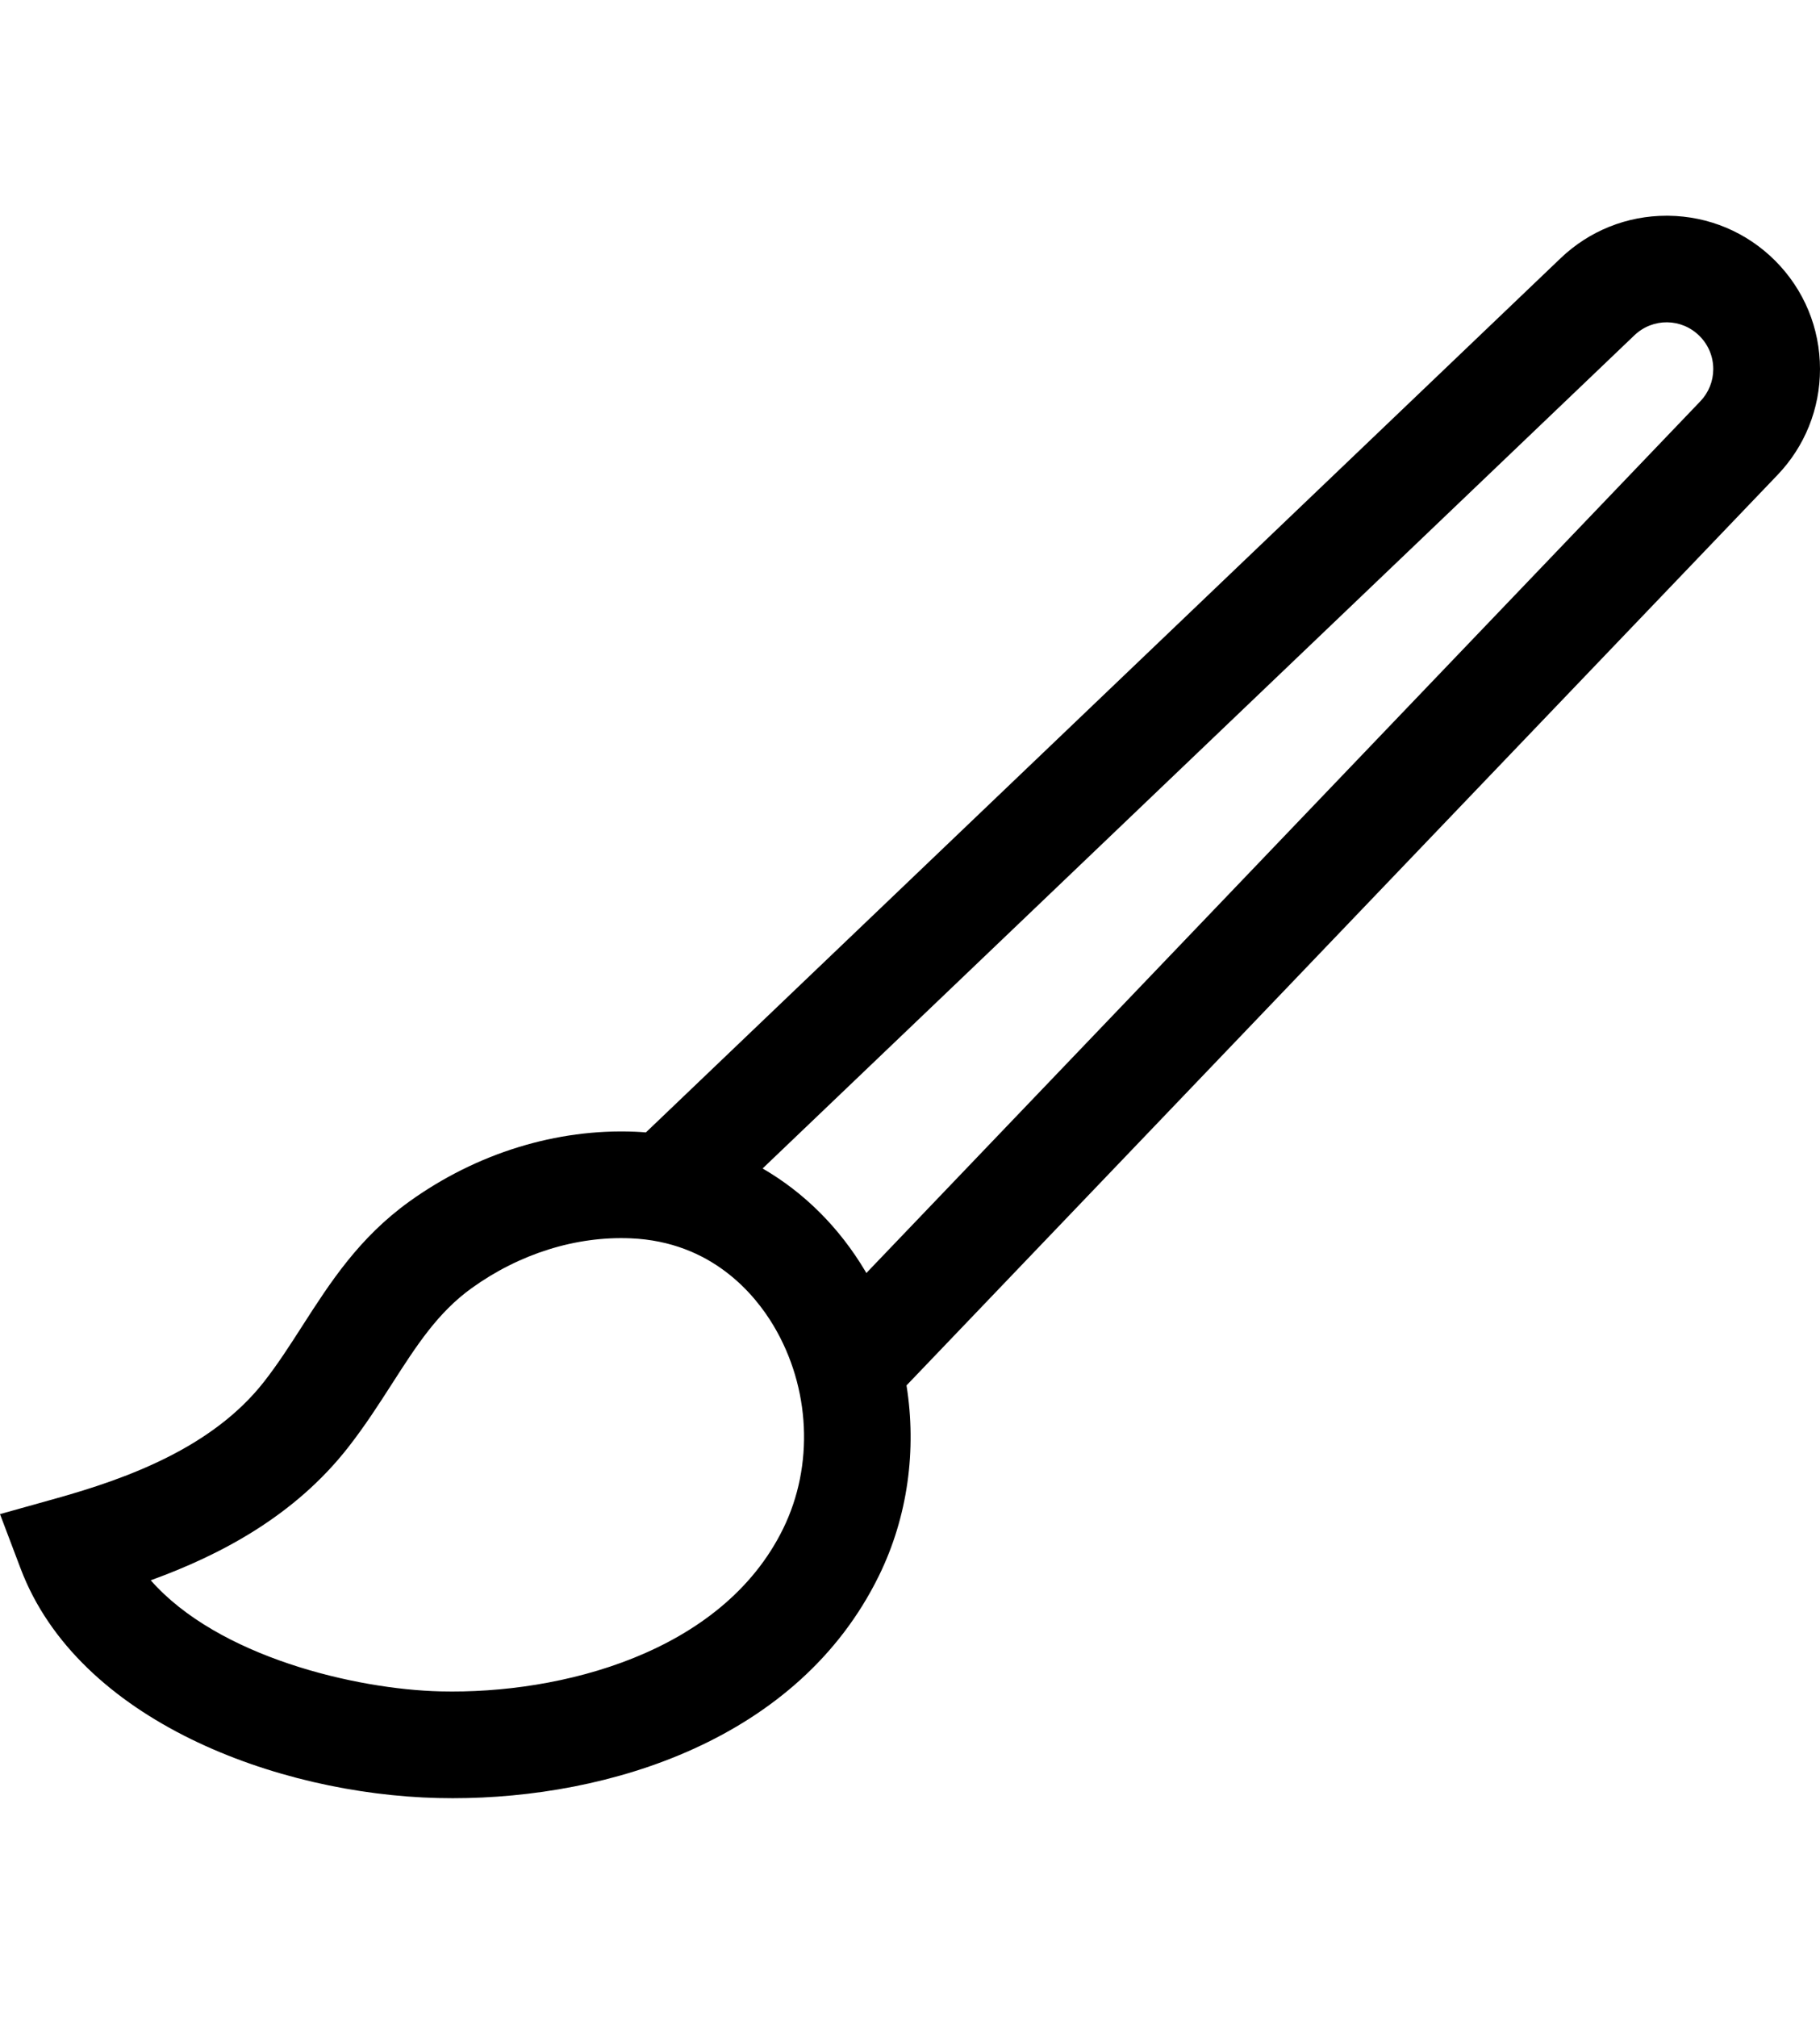 <svg class="card-icon" width="74" height="82" viewBox="0 0 512 512" aria-hidden="true" xmlns="http://www.w3.org/2000/svg">
	<path d="M512 76.128C512 64.615 507.517 53.786 499.361 45.623C491.337 37.613 480.675 33.131 469.336 33.003C469.17 33.001 469.005 33 468.84 33C457.683 33 447.114 37.232 439.03 44.952L181.706 290.821C180.705 290.742 179.701 290.675 178.691 290.633C156.602 289.711 134.052 296.678 115.169 310.254C100.97 320.463 92.868 333.077 85.033 345.275C81.506 350.766 78.175 355.951 74.313 360.899C59.72 379.596 35.376 388.282 15.799 393.76L0 398.181L5.806 413.515C22.008 456.303 78.016 476.954 123.199 478.033C124.586 478.066 125.98 478.083 127.387 478.083C171.279 478.083 224.592 461.747 247.268 415.495C255.38 398.951 257.913 380.109 255.018 361.983L500.043 105.916C507.753 97.856 512 87.276 512 76.128ZM220.305 402.294C203.12 437.346 157.633 448.853 123.917 448.037C100.065 447.468 61.354 438.342 42.405 416.792C62.05 409.672 82.91 398.672 97.991 379.351C102.701 373.317 106.566 367.3 110.304 361.481C117.198 350.749 123.151 341.478 132.707 334.609C146.157 324.939 162.03 319.964 177.437 320.611C200.233 321.564 212.403 336.428 217.628 345.204C228.001 362.629 229.028 384.504 220.305 402.294ZM478.339 85.184L243.723 330.372C243.624 330.203 243.532 330.032 243.431 329.864C236.064 317.489 226.145 307.69 214.533 300.968L459.777 66.641C464.98 61.672 473.047 61.763 478.124 66.835C480.606 69.318 481.973 72.62 481.973 76.128C481.974 79.518 480.682 82.734 478.339 85.184Z"/>
</svg>
